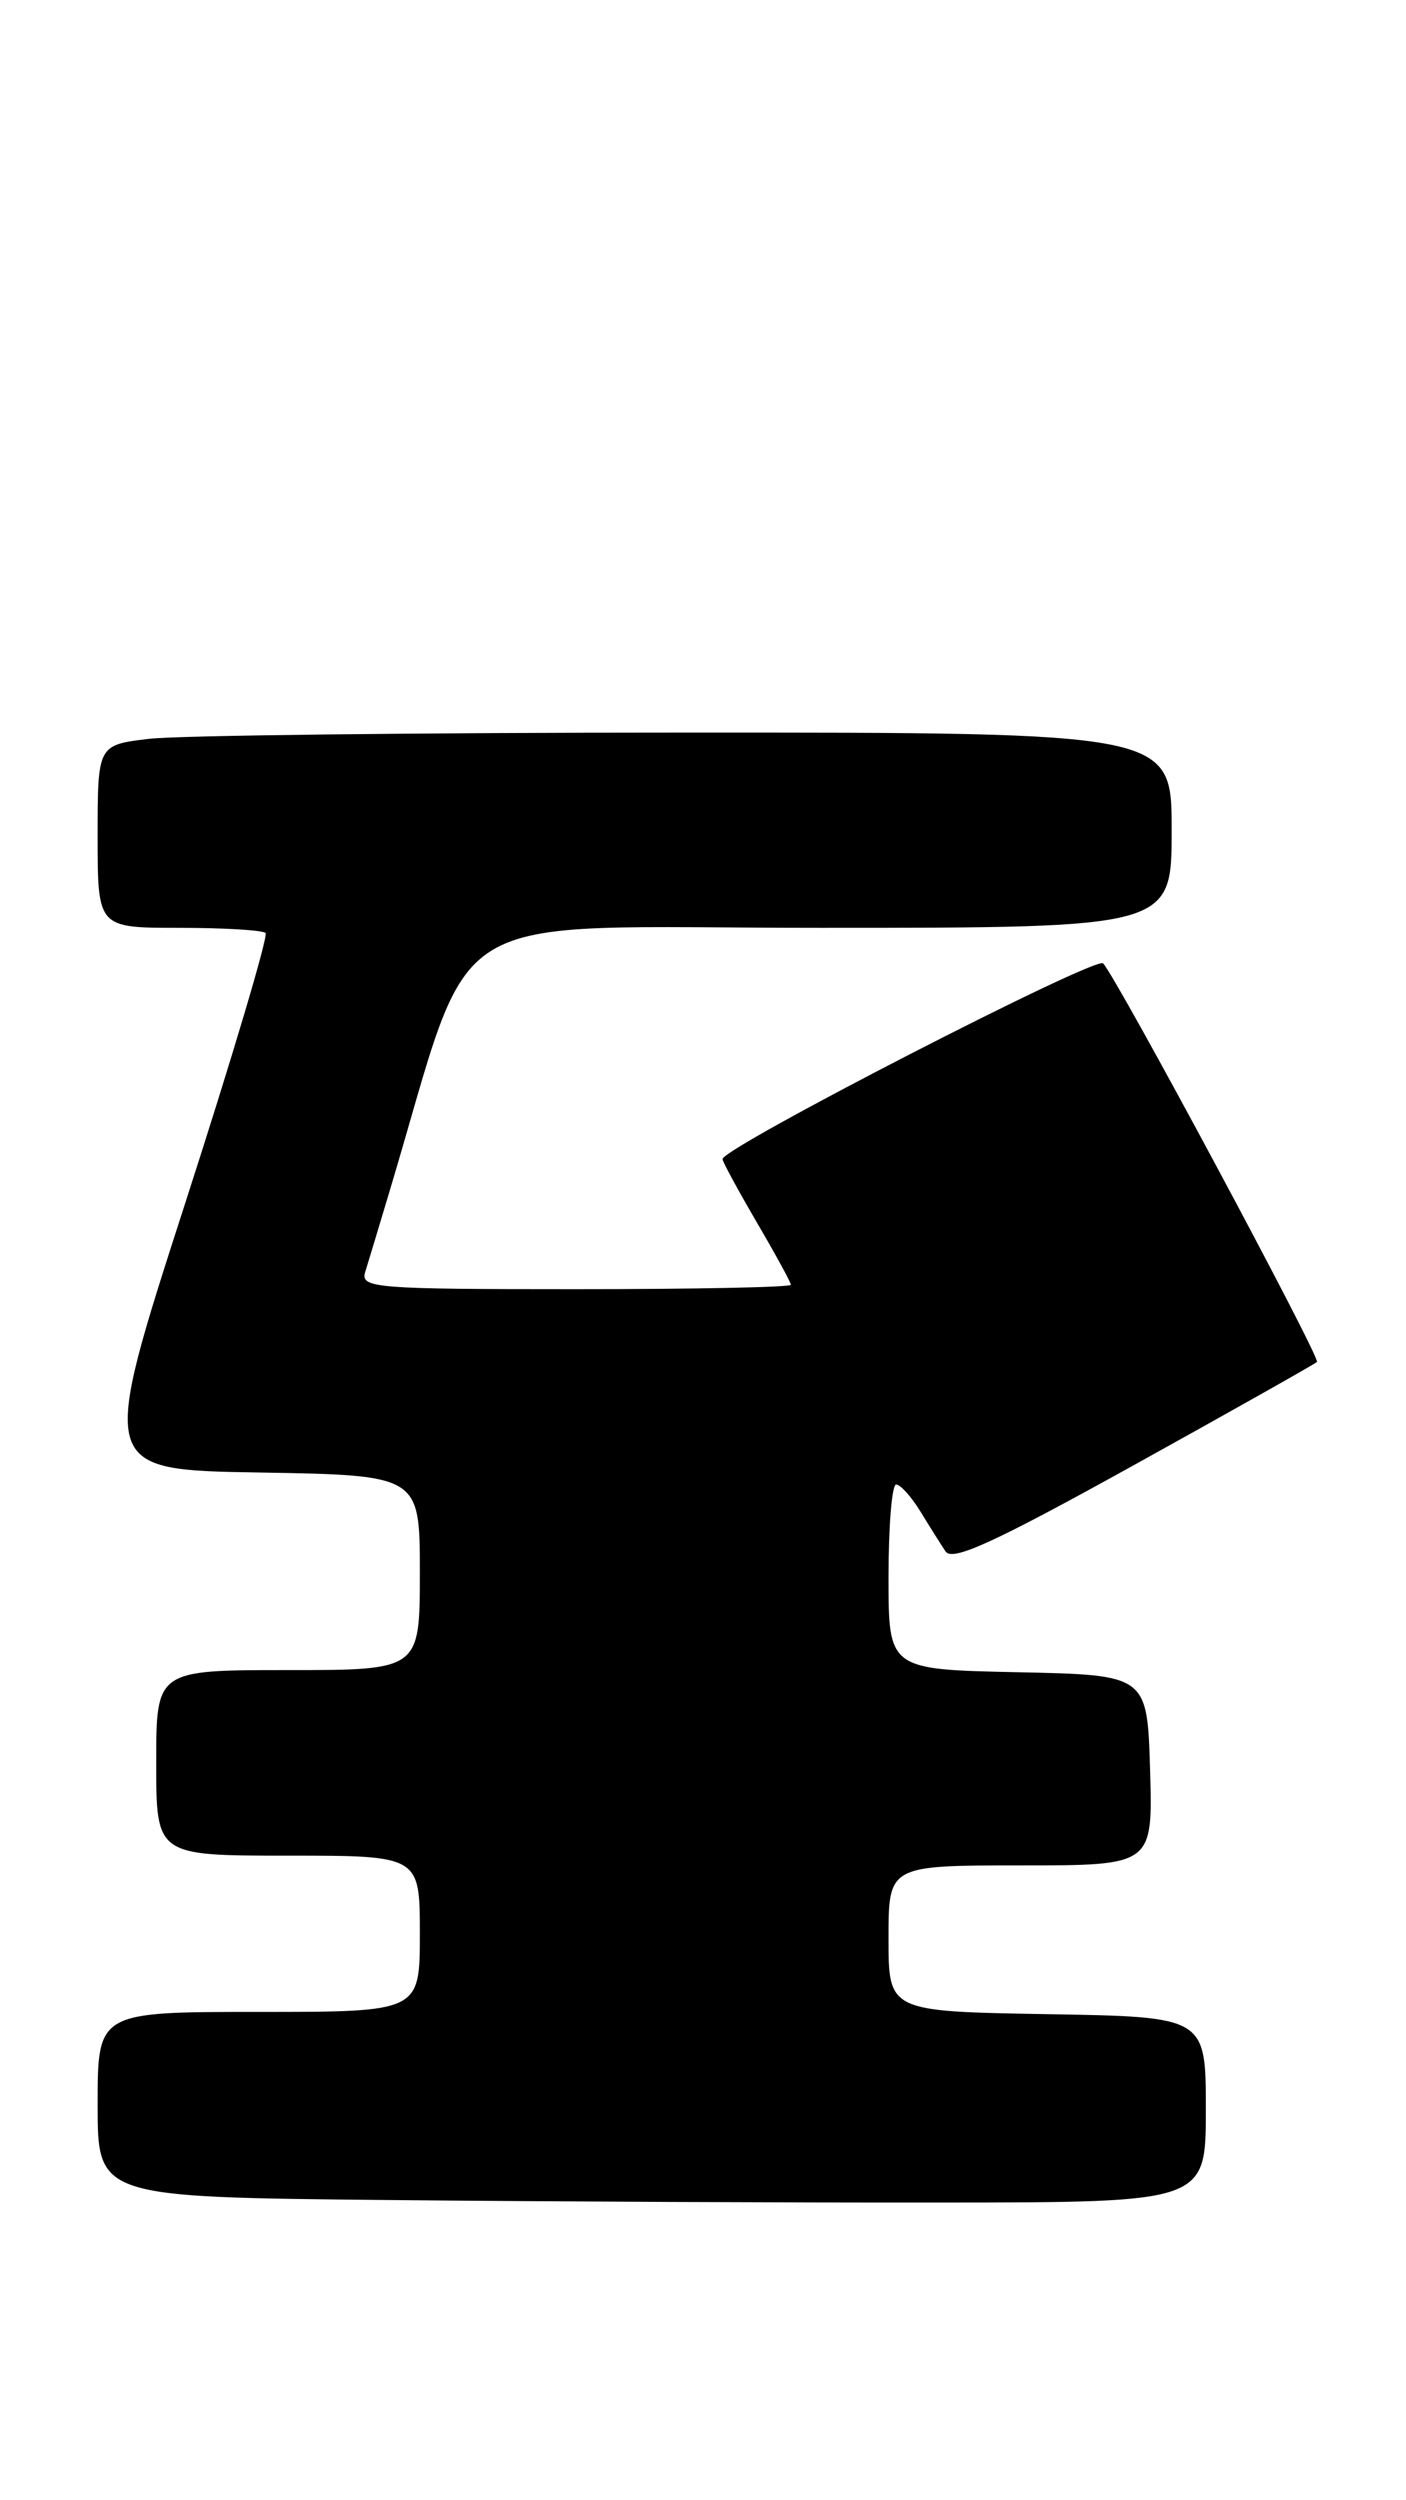 <?xml version="1.0" encoding="UTF-8" standalone="no"?>
<!DOCTYPE svg PUBLIC "-//W3C//DTD SVG 1.1//EN" "http://www.w3.org/Graphics/SVG/1.1/DTD/svg11.dtd" >
<svg xmlns="http://www.w3.org/2000/svg" xmlns:xlink="http://www.w3.org/1999/xlink" version="1.1" viewBox="0 0 144 256">
 <g >
 <path fill="currentColor"
d=" M 123.50 216.00 C 123.50 206.50 123.50 206.50 107.25 206.23 C 91.00 205.95 91.00 205.95 91.00 198.48 C 91.00 191.00 91.00 191.00 104.54 191.00 C 118.07 191.00 118.07 191.00 117.79 181.25 C 117.50 171.50 117.50 171.50 104.25 171.22 C 91.00 170.94 91.00 170.94 91.00 161.47 C 91.00 156.26 91.35 152.00 91.78 152.00 C 92.22 152.00 93.33 153.24 94.26 154.75 C 95.18 156.26 96.35 158.11 96.84 158.85 C 97.54 159.90 101.77 157.97 116.12 150.02 C 126.23 144.42 134.67 139.66 134.88 139.45 C 135.28 139.05 114.41 100.16 112.98 98.64 C 112.25 97.85 74.00 117.52 74.00 118.68 C 74.00 118.94 75.58 121.85 77.50 125.14 C 79.42 128.42 81.00 131.31 81.00 131.55 C 81.00 131.80 71.07 132.00 58.93 132.00 C 38.38 132.00 36.90 131.88 37.40 130.25 C 37.70 129.29 38.82 125.58 39.89 122.00 C 48.85 92.15 44.18 95.00 84.04 95.00 C 120.00 95.00 120.00 95.00 120.00 85.00 C 120.00 75.00 120.00 75.00 70.25 75.01 C 42.89 75.01 18.14 75.30 15.25 75.65 C 10.00 76.28 10.00 76.28 10.00 85.64 C 10.00 95.00 10.00 95.00 18.33 95.00 C 22.92 95.00 26.91 95.24 27.20 95.53 C 27.49 95.83 23.78 108.31 18.94 123.28 C 10.15 150.50 10.15 150.50 26.58 150.77 C 43.00 151.05 43.00 151.05 43.00 161.02 C 43.00 171.00 43.00 171.00 29.50 171.00 C 16.00 171.00 16.00 171.00 16.00 180.50 C 16.00 190.00 16.00 190.00 29.50 190.00 C 43.00 190.00 43.00 190.00 43.00 198.00 C 43.00 206.00 43.00 206.00 26.50 206.00 C 10.00 206.00 10.00 206.00 10.00 215.49 C 10.00 224.97 10.00 224.97 39.75 225.26 C 56.11 225.42 81.65 225.54 96.50 225.52 C 123.50 225.50 123.50 225.50 123.50 216.00 Z "/>
</g>
</svg>